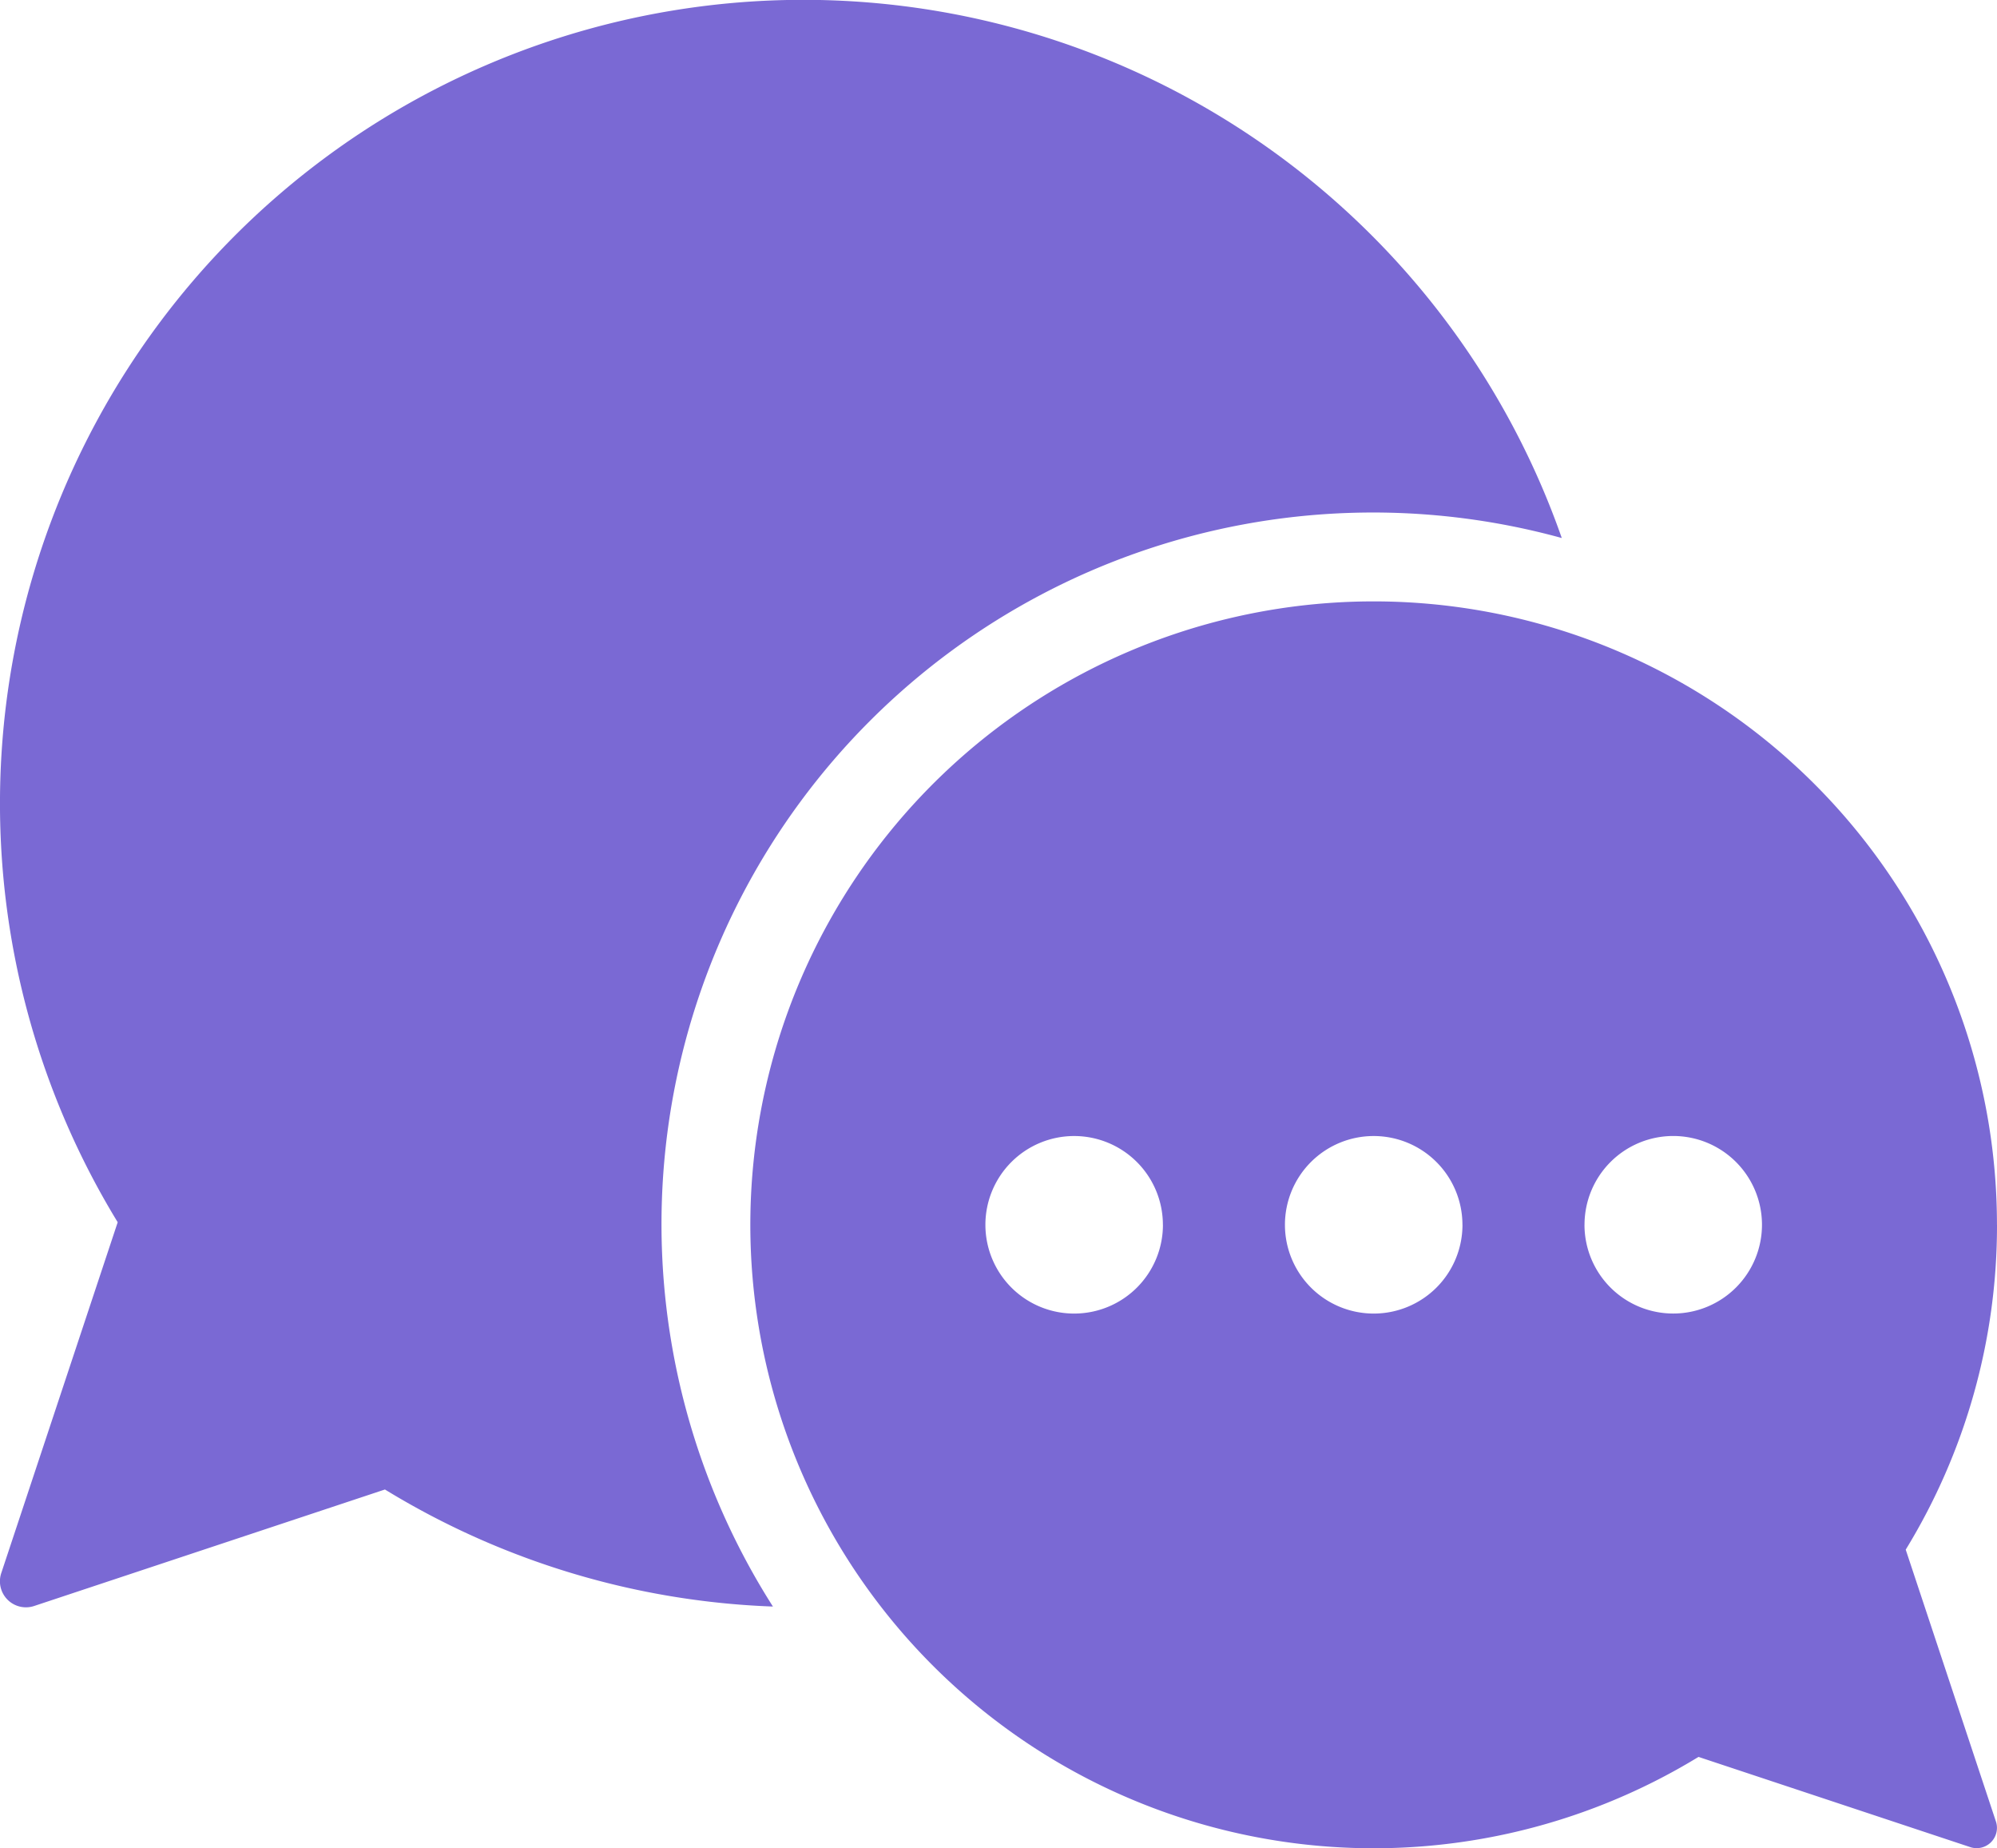 <svg xmlns="http://www.w3.org/2000/svg" width="53.735" height="49.723" viewBox="0 0 53.735 49.723">
  <g id="noun_talk_2902525" transform="translate(-5.002 -8.362)">
    <path id="Path_48862" data-name="Path 48862" d="M8.169,41.243A21.619,21.619,0,1,1,47.026,22.836,19.145,19.145,0,0,0,25.8,51.582a21.5,21.5,0,0,1-10.44-3.149L5.927,51.565a.7.7,0,0,1-.889-.889Zm50.568.068a16.691,16.691,0,0,1-2.456,8.74l2.427,7.313a.546.546,0,0,1-.69.69l-7.313-2.427a16.772,16.772,0,1,1,8.031-14.315Zm-11.1,0a2.388,2.388,0,1,0,2.388-2.388A2.388,2.388,0,0,0,47.638,41.312Zm-11.344,0A2.388,2.388,0,1,0,33.905,43.7,2.388,2.388,0,0,0,36.294,41.312Zm8.06,0A2.388,2.388,0,1,0,41.966,43.7,2.388,2.388,0,0,0,44.354,41.312Z" transform="translate(0 0)" fill="#7a69d4"/>
  </g>
</svg>
